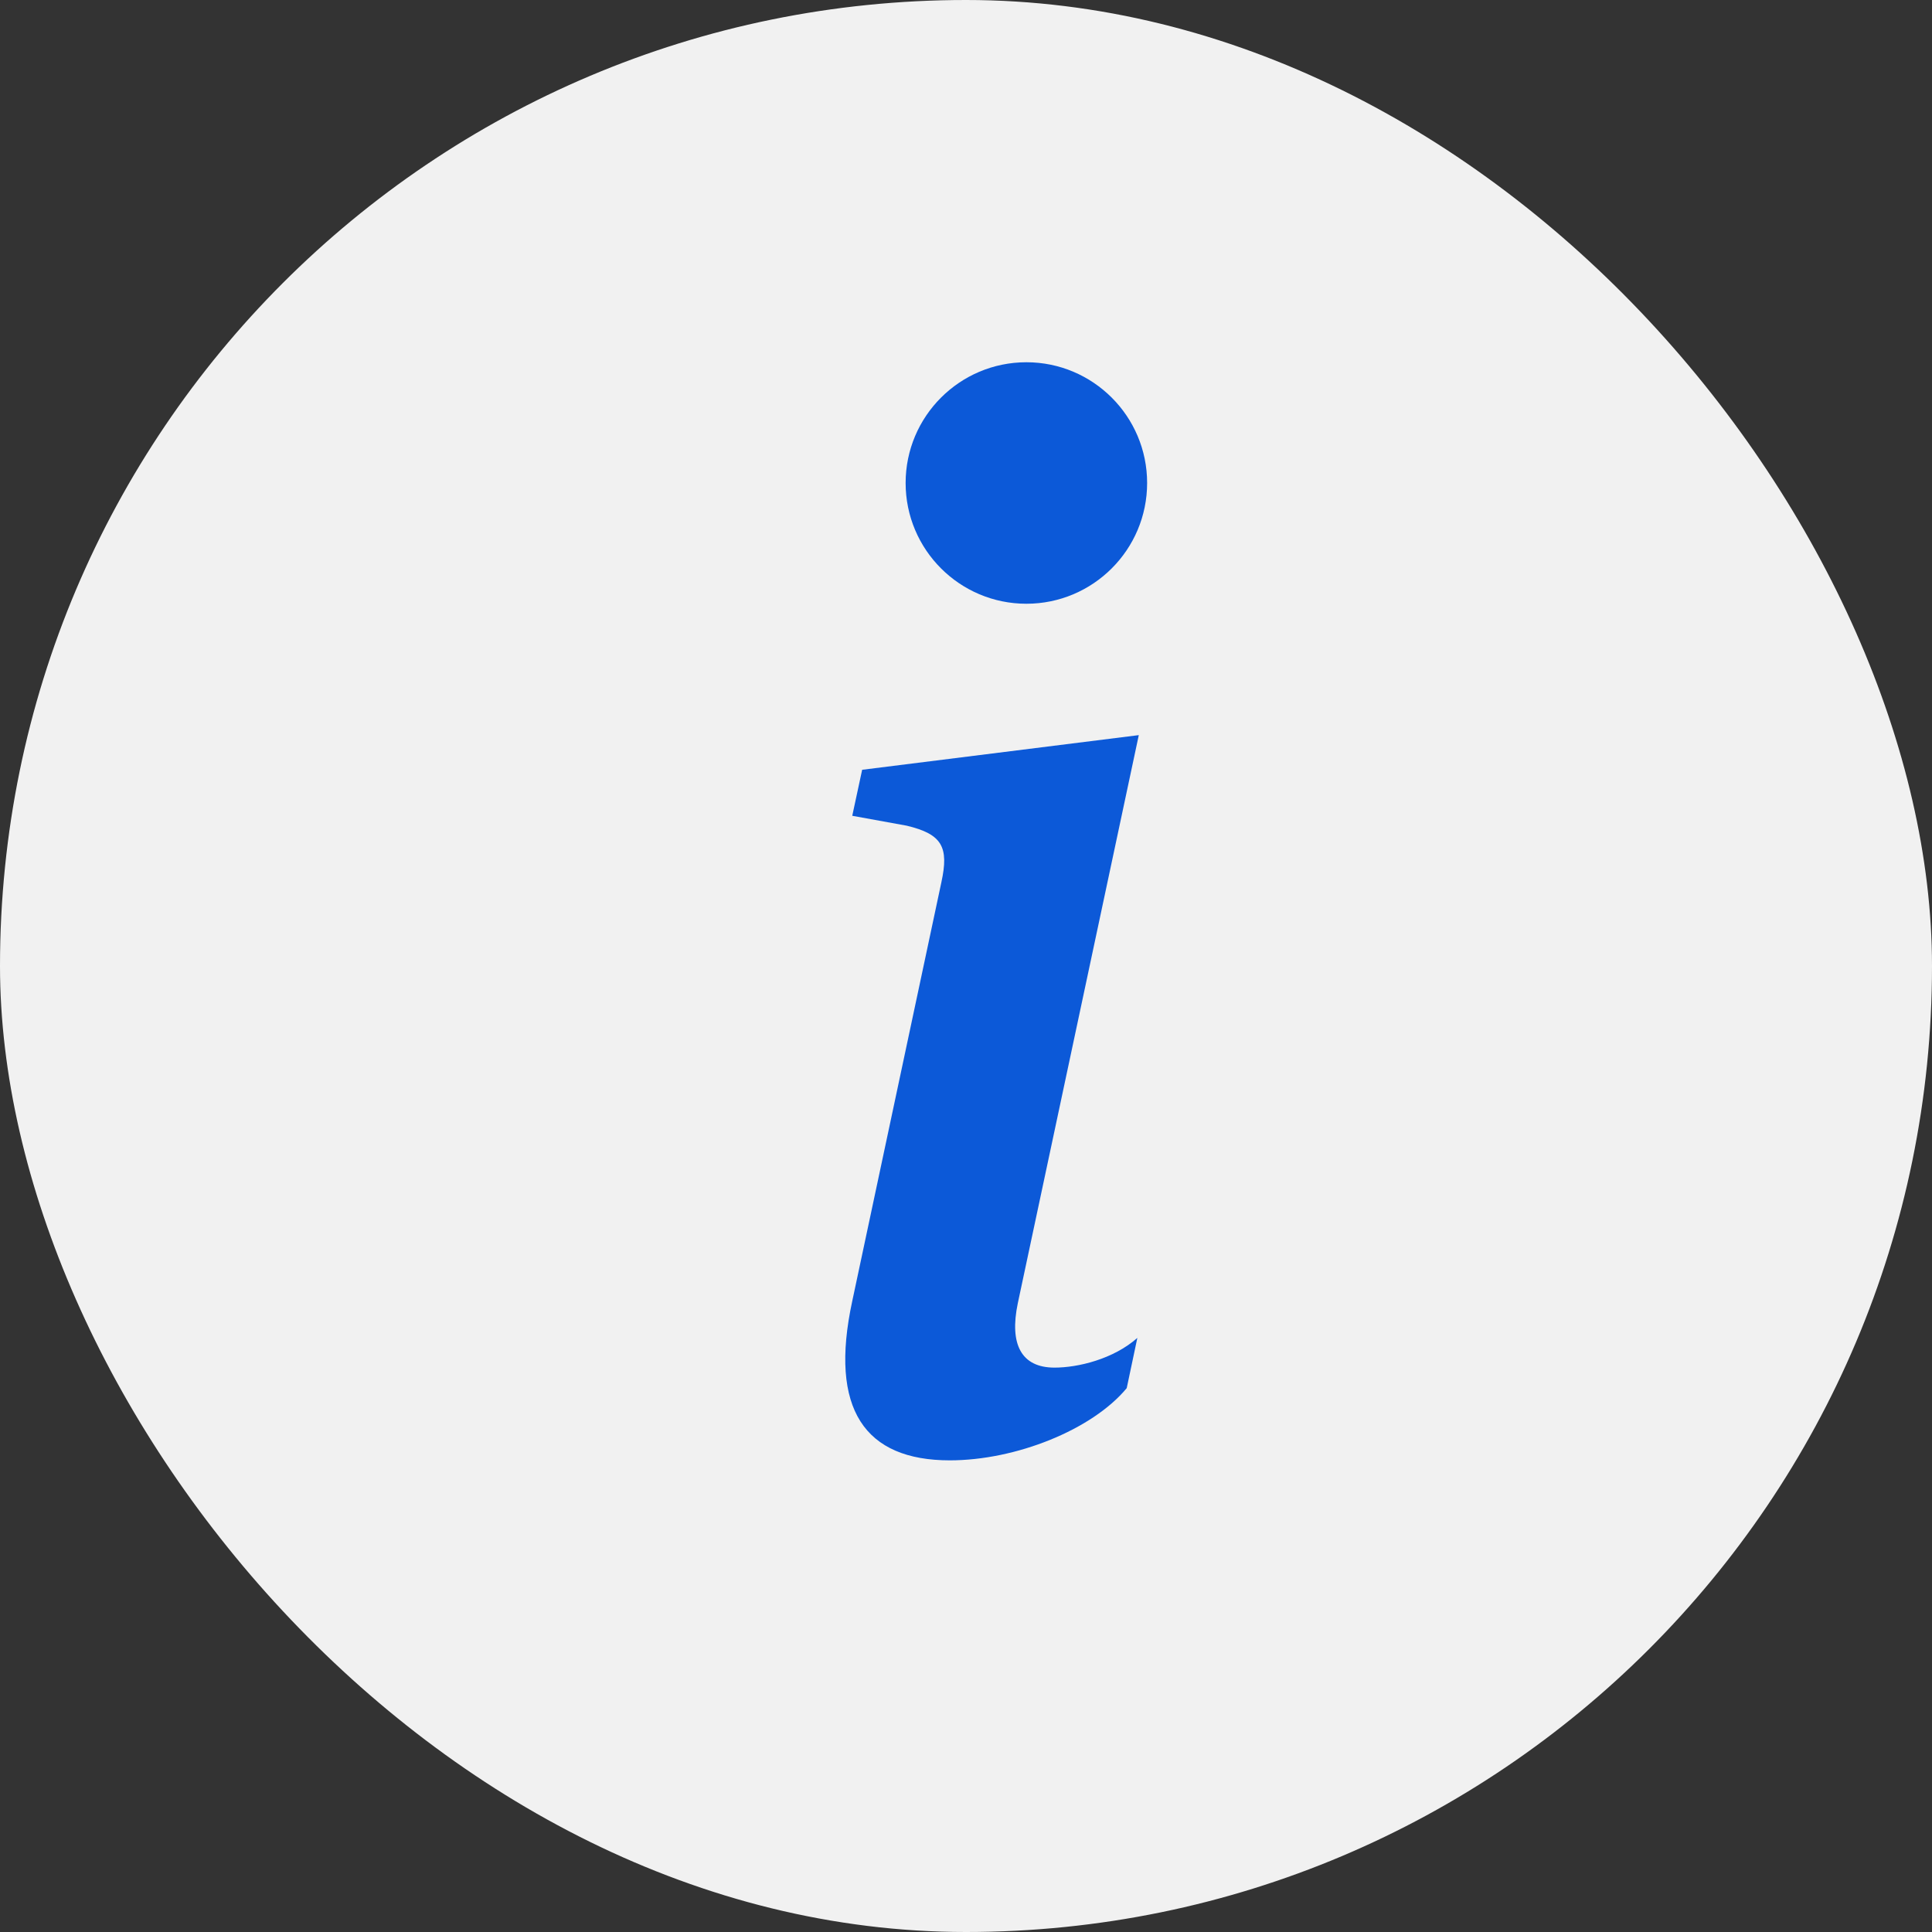 <svg width="16" height="16" viewBox="0 0 16 16" fill="none" xmlns="http://www.w3.org/2000/svg">
<rect x="0" y="0" width="16" height="16" fill="#333333" stroke="none"/>
<rect width="16" height="16" rx="8" fill="#F1F1F1"/>
<path d="M9.431 6.088L7.14 6.375L7.058 6.756L7.509 6.838C7.802 6.908 7.86 7.014 7.796 7.307L7.058 10.775C6.864 11.672 7.163 12.094 7.866 12.094C8.411 12.094 9.044 11.842 9.331 11.496L9.419 11.08C9.22 11.256 8.927 11.326 8.733 11.326C8.458 11.326 8.358 11.133 8.429 10.793L9.431 6.088Z" fill="#0C59D8"/>
<path d="M9.5 4C9.5 4.552 9.052 5 8.5 5C7.948 5 7.5 4.552 7.5 4C7.5 3.448 7.948 3 8.5 3C9.052 3 9.5 3.448 9.5 4Z" fill="#0C59D8"/>
</svg>
